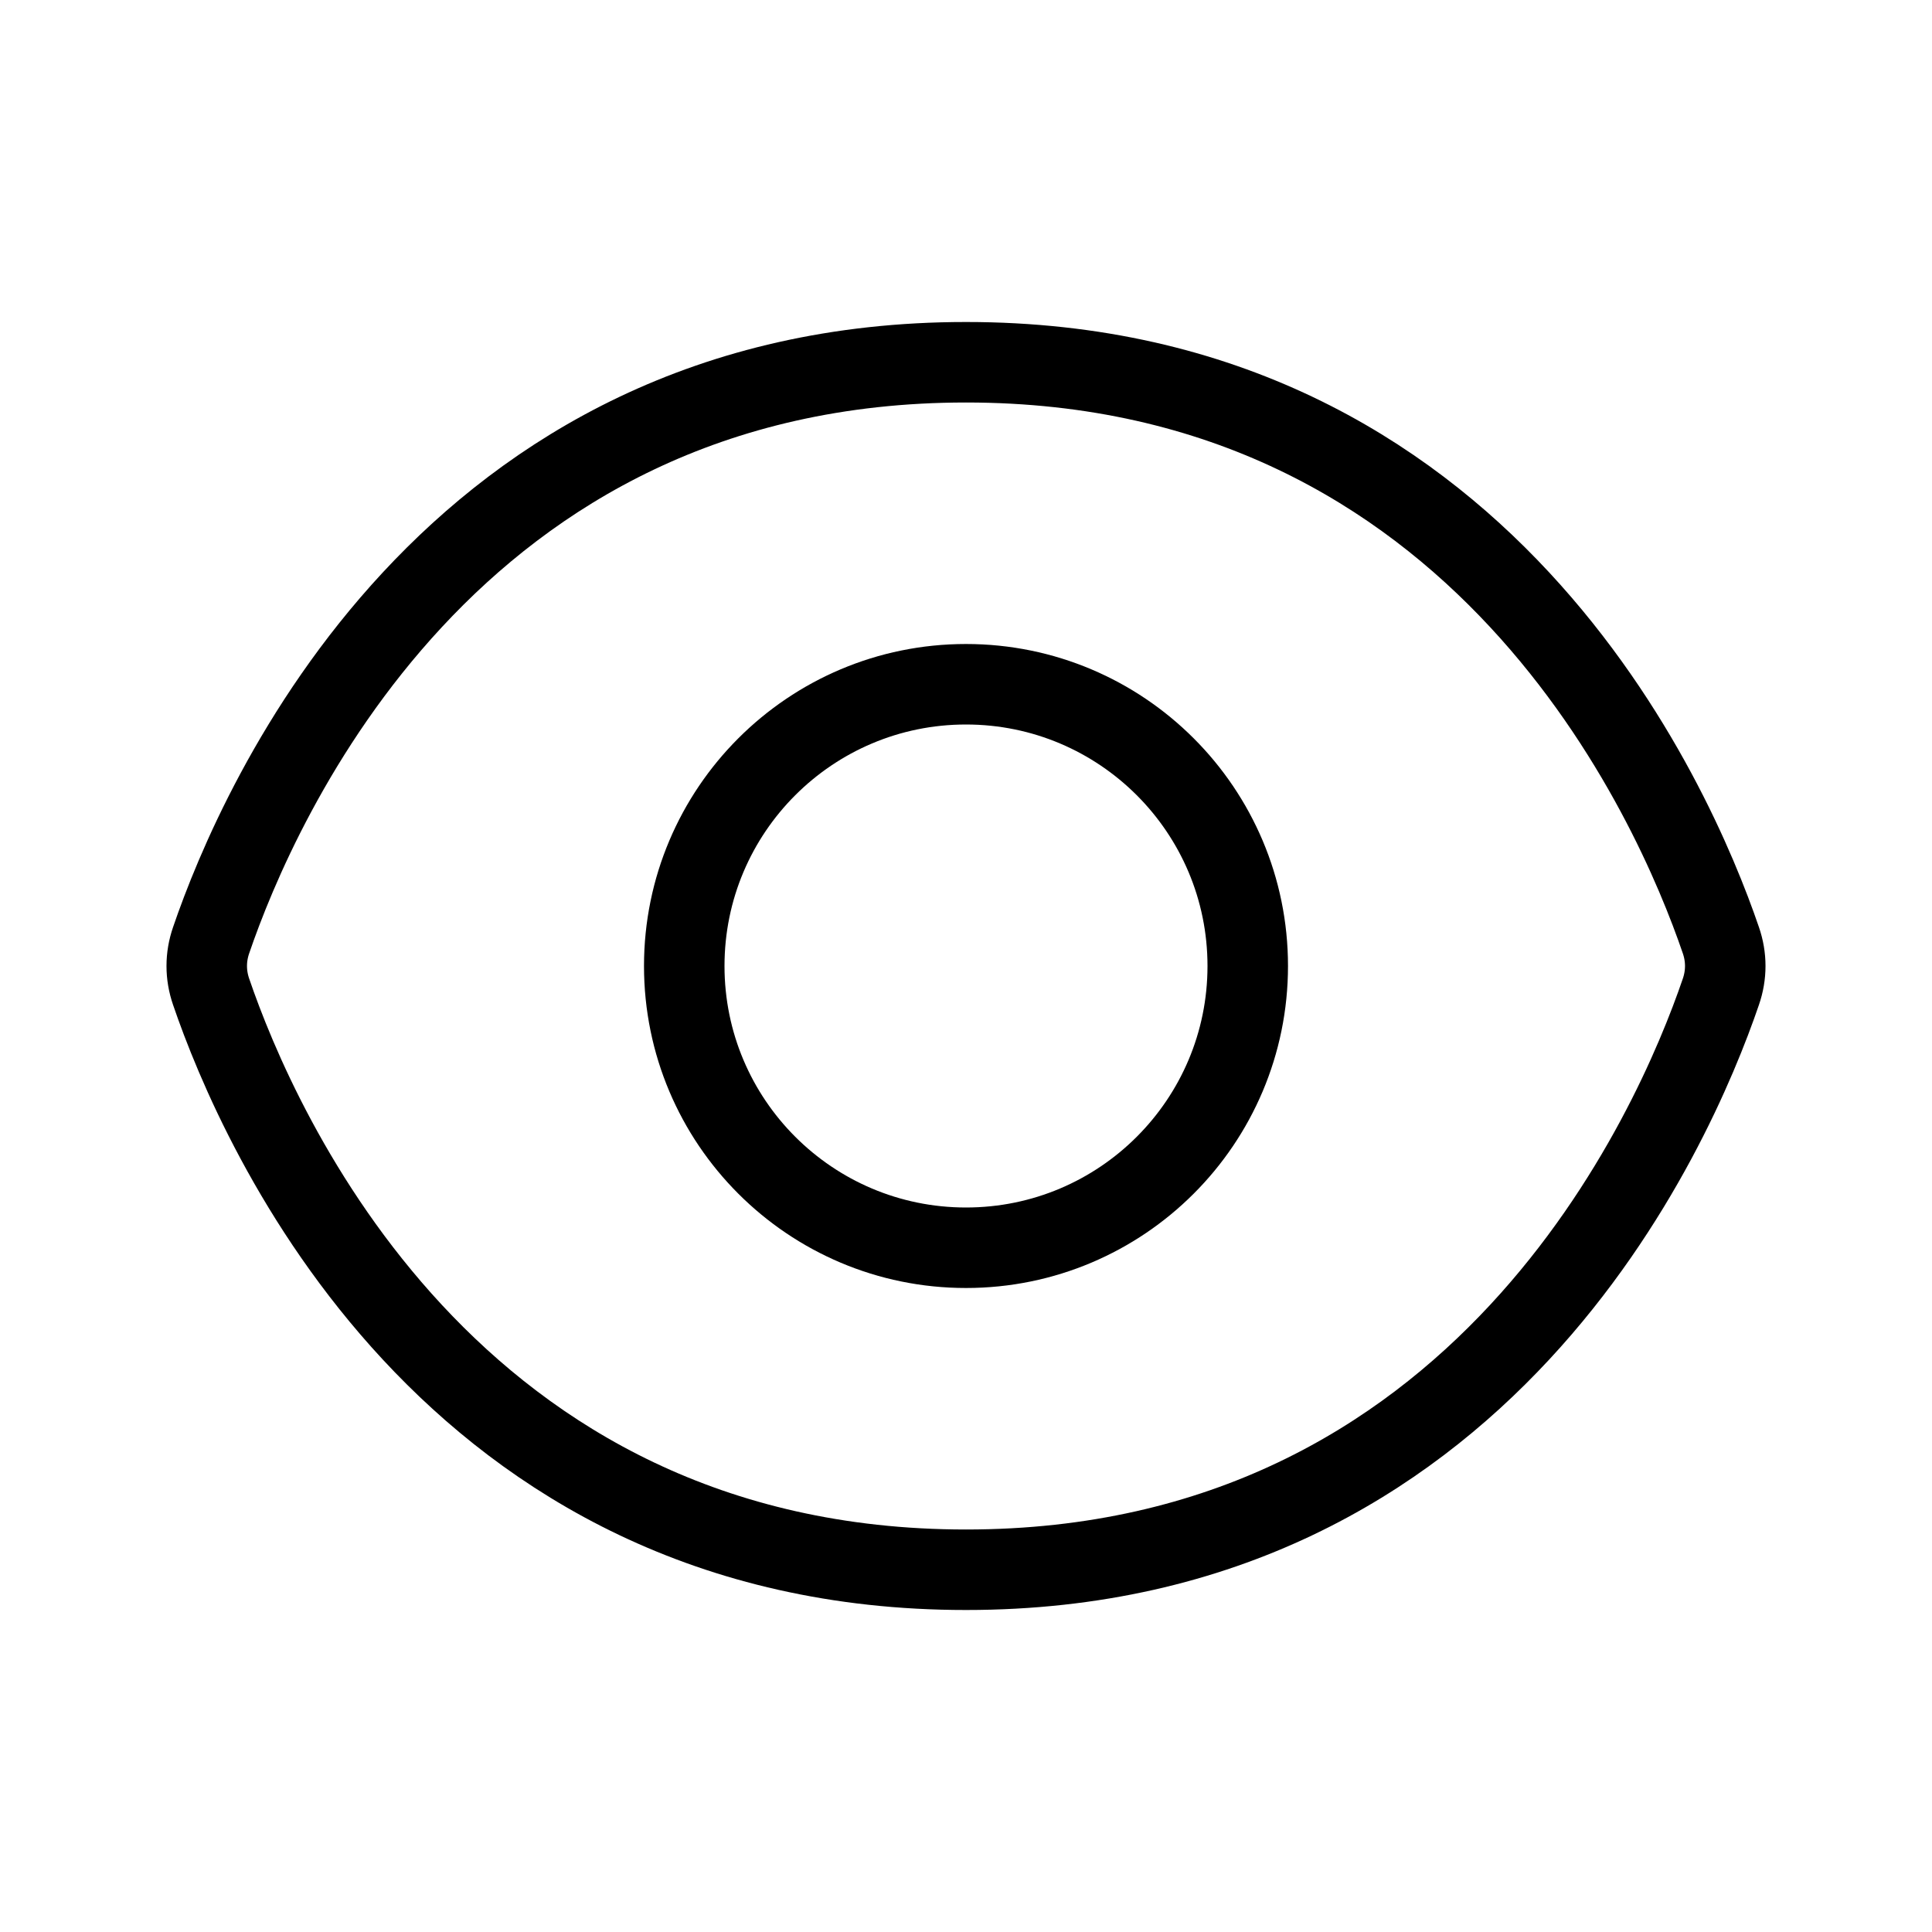 <svg width="24" height="24" viewBox="0 0 24 24" fill="none" xmlns="http://www.w3.org/2000/svg">
<path d="M2.623 12.321C2.55 12.11 2.55 11.89 2.623 11.679C3.206 9.972 5.582 4.5 12 4.5C18.418 4.5 20.794 9.972 21.377 11.679C21.45 11.89 21.45 12.11 21.377 12.321C20.794 14.028 18.418 19.5 12 19.5C5.582 19.5 3.206 14.028 2.623 12.321Z" stroke="black"/>
<circle cx="12" cy="12" r="3.5" stroke="black"/>
</svg>
